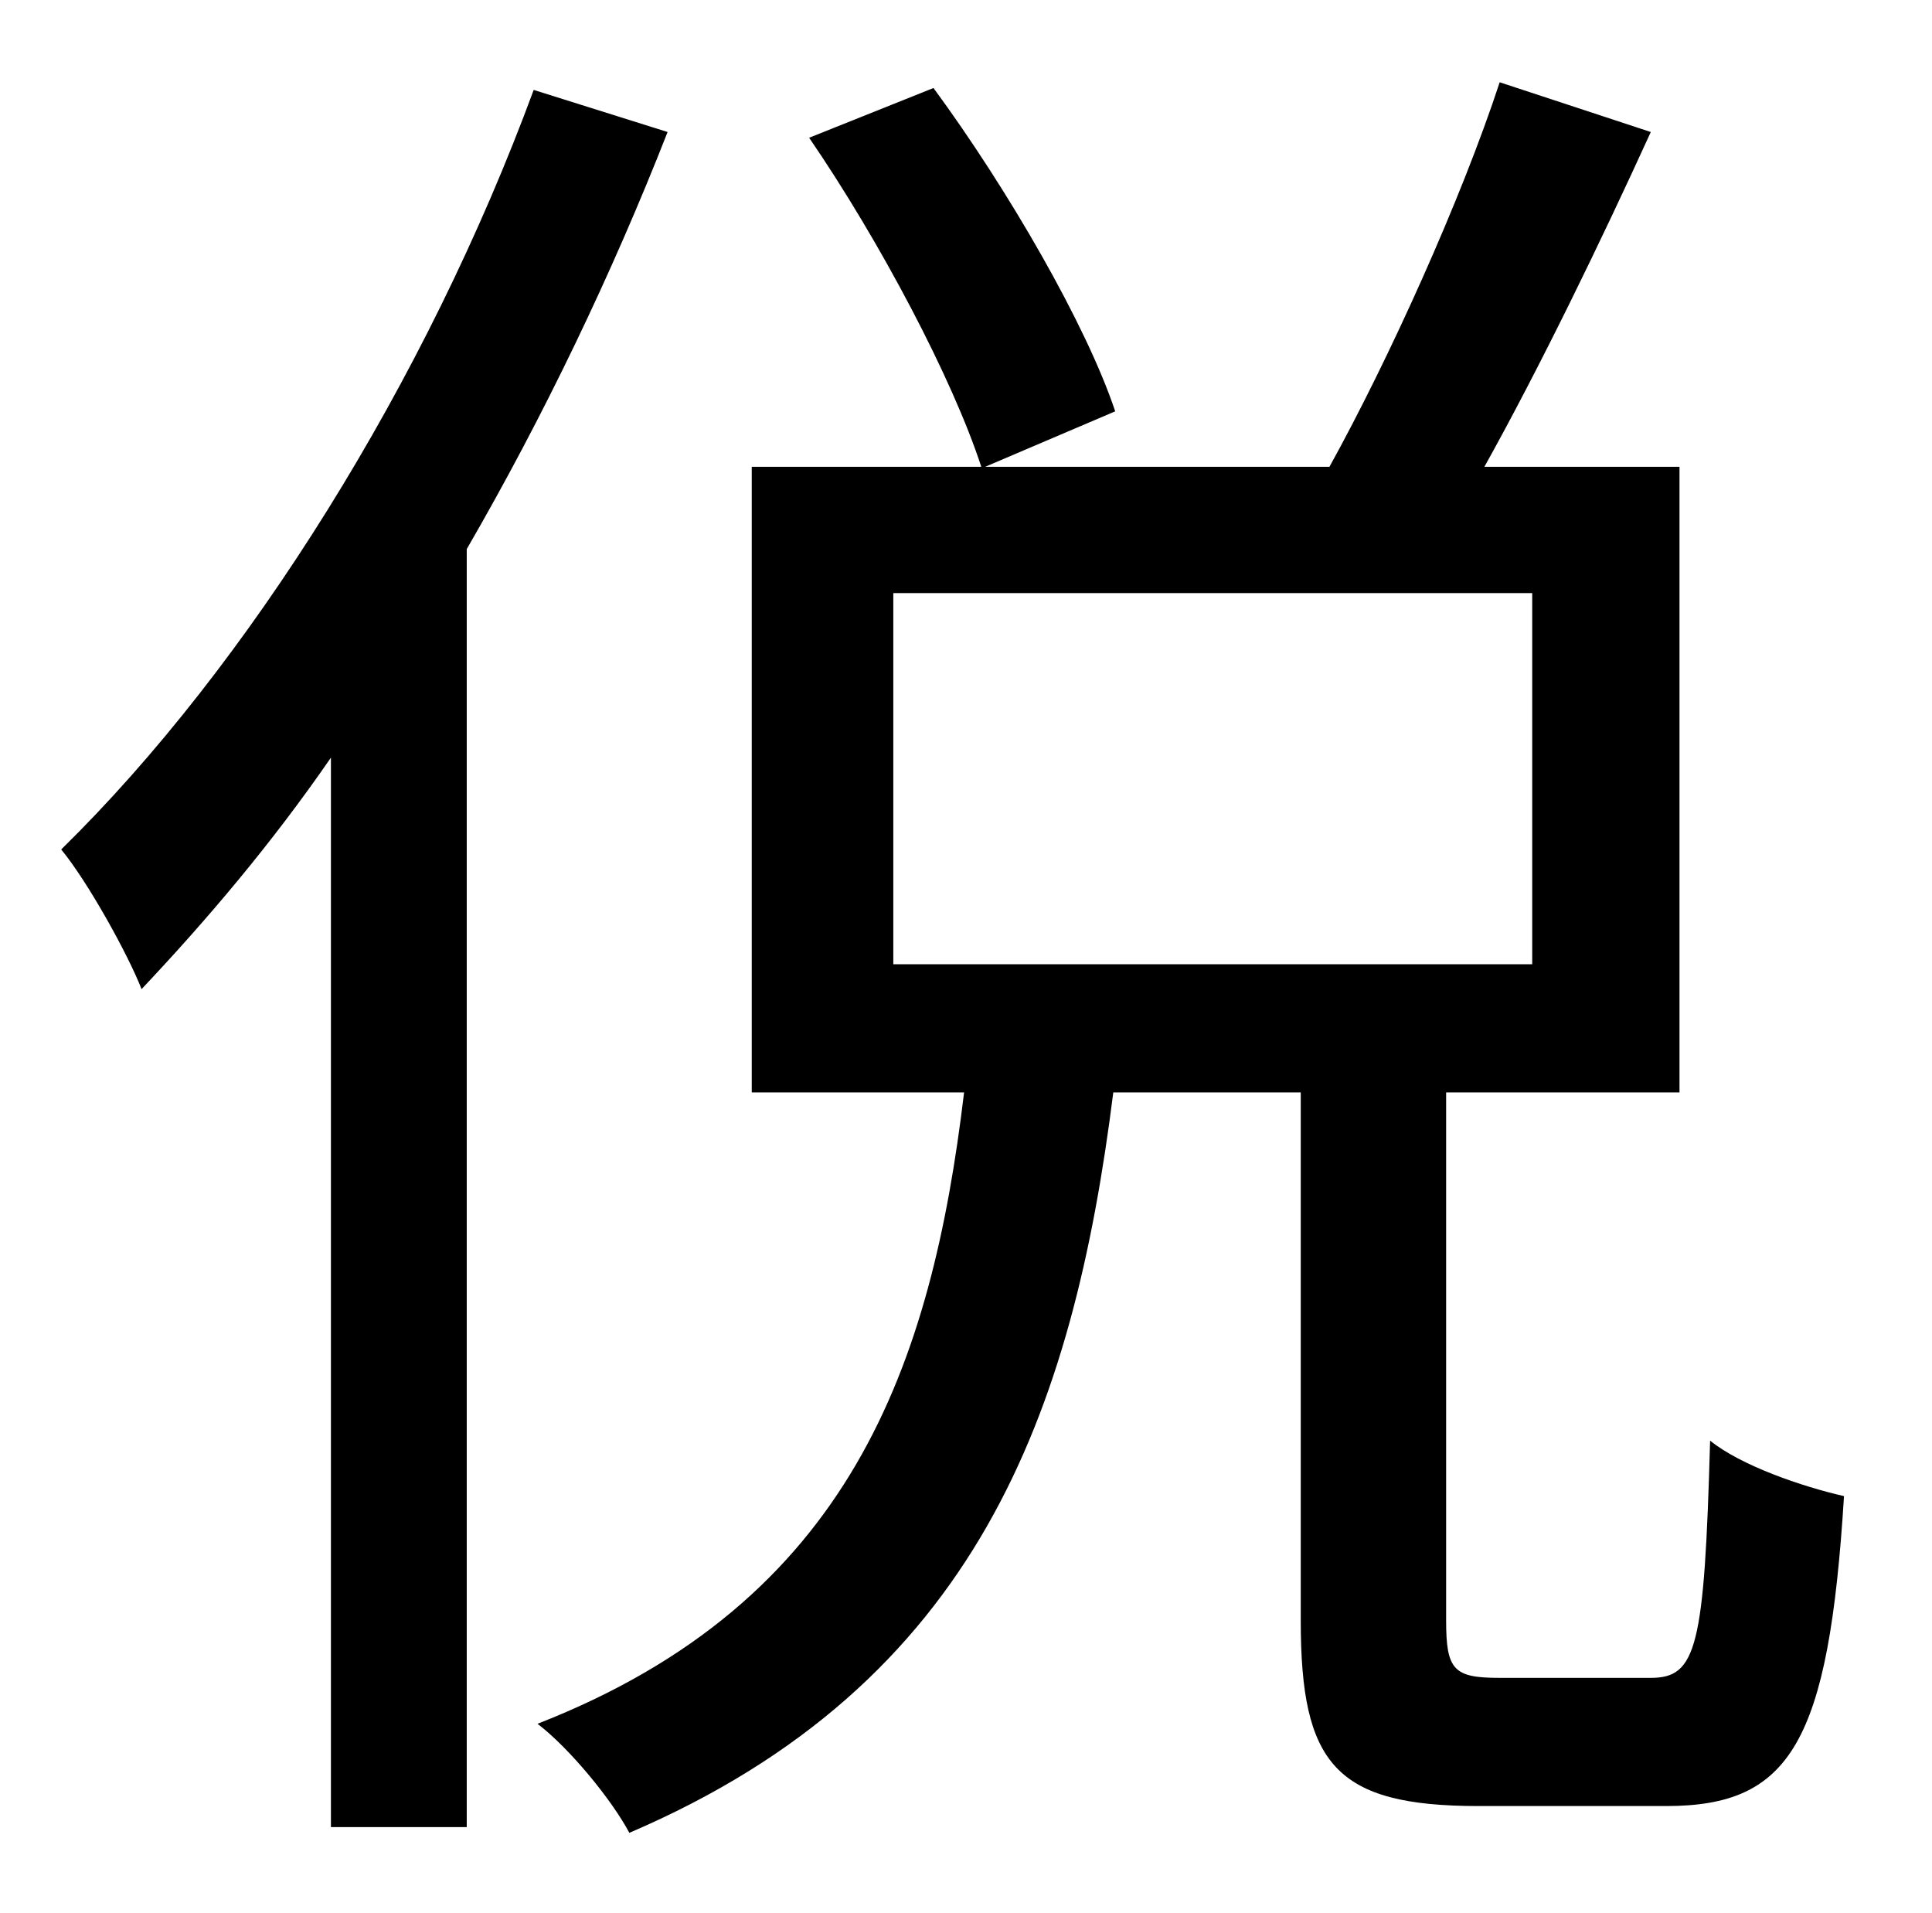 <?xml version="1.0" standalone="no"?>
<!DOCTYPE svg PUBLIC "-//W3C//DTD SVG 1.1//EN" "http://www.w3.org/Graphics/SVG/1.1/DTD/svg11.dtd" >
<svg xmlns="http://www.w3.org/2000/svg" xmlns:xlink="http://www.w3.org/1999/xlink" version="1.1" viewBox="-10 0 1010 1000">
   <path fill="currentColor"
d="M269 47l70 22c-29 74 -65 149 -105 218v668h-71v-559c-31 45 -65 85 -99 121c-7 -18 -28 -56 -42 -73c98 -96 191 -245 247 -397zM457 310v194h334v-194h-334zM774 877h79c24 0 28 -16 31 -124c16 13 48 24 70 29c-8 129 -28 162 -93 162h-98c-75 0 -93 -22 -93 -97v-276
h-98c-21 167 -71 309 -253 387c-9 -17 -31 -44 -48 -57c164 -64 206 -188 223 -330h-111v-327h120c-15 -46 -53 -118 -90 -172l65 -26c39 53 80 124 95 169l-68 29h180c31 -56 69 -140 89 -201l79 26c-26 57 -58 123 -87 175h102v327h-122v276c0 26 4 30 28 30z" />
</svg>

